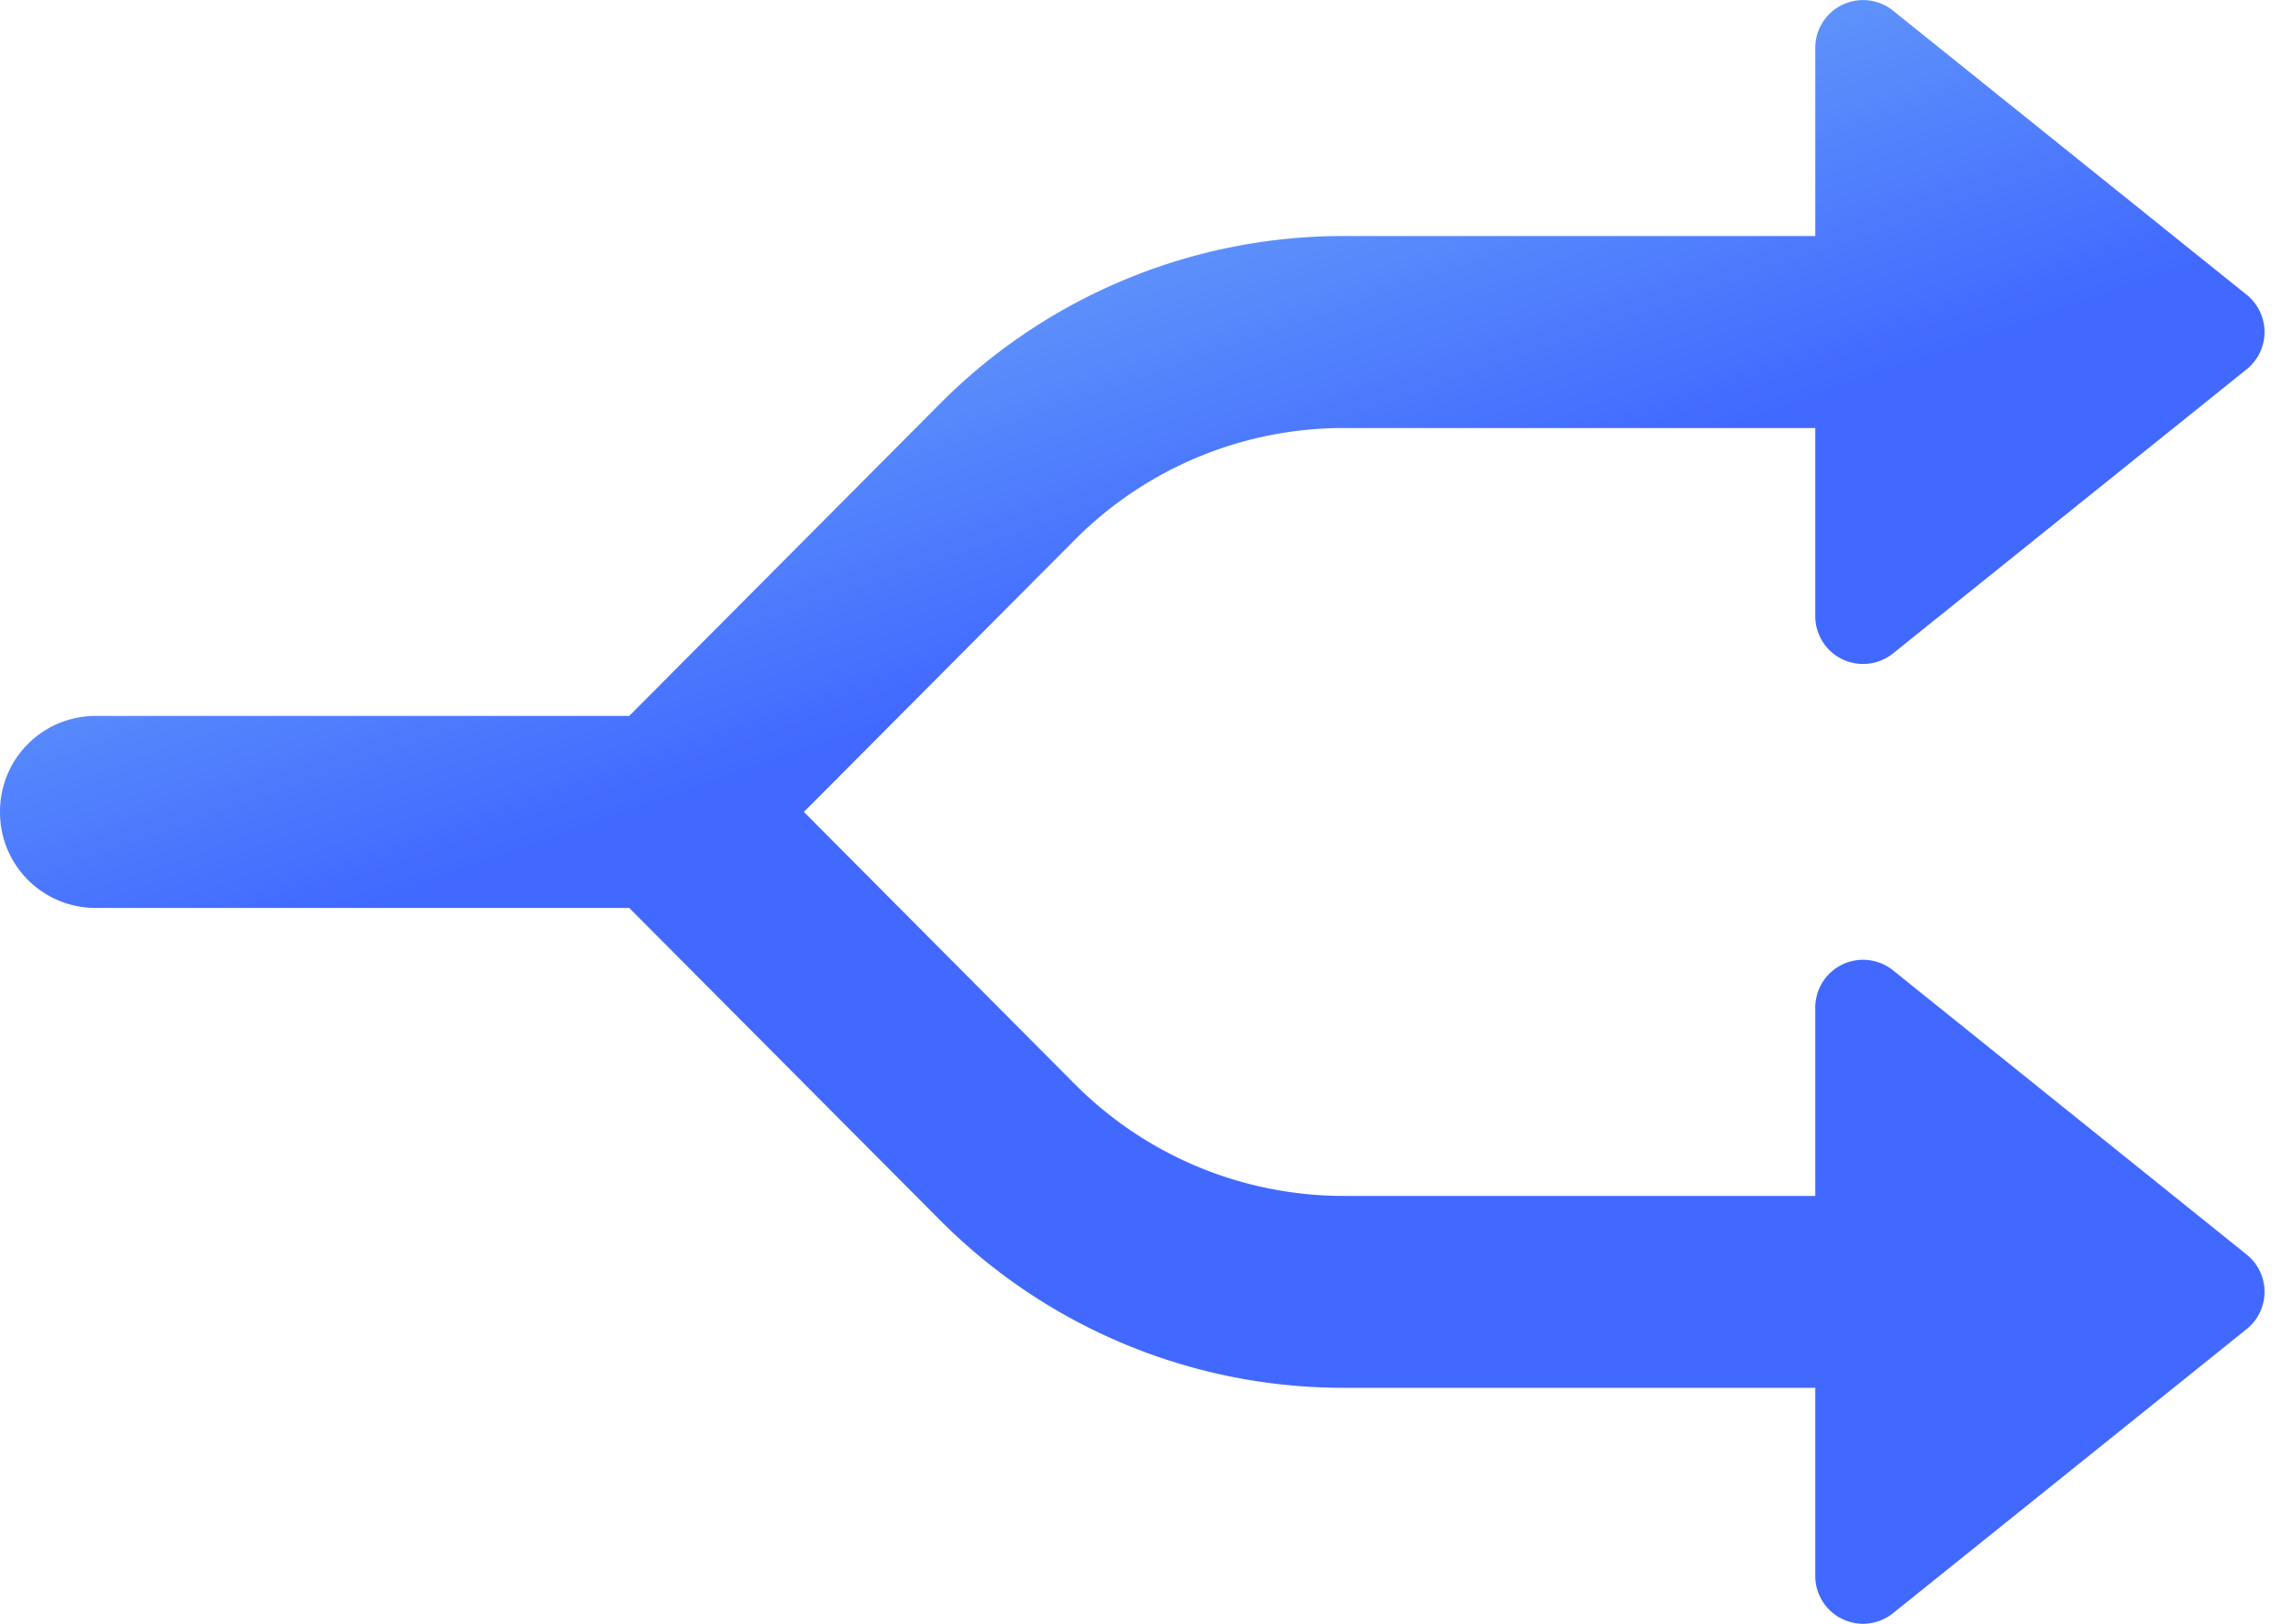<svg width="24" height="17" xmlns="http://www.w3.org/2000/svg"><defs><linearGradient x1="42.253%" y1="8.04%" x2="86.424%" y2="100%" id="a"><stop stop-color="#6CA6F9" offset="0%"/><stop stop-color="#4169FF" offset="30.871%"/><stop stop-color="#4169FF" offset="100%"/></linearGradient></defs><path d="M317 3596.52h-4.929a3.969 3.969 0 0 1-2.829-1.178l-2.828-2.842 2.828-2.841a3.966 3.966 0 0 1 2.829-1.178H317v1.97a.5.5 0 0 0 .813.39l3.702-2.975a.5.5 0 0 0 0-.78l-3.702-2.975a.5.5 0 0 0-.813.39v1.97h-4.929a5.952 5.952 0 0 0-4.243 1.766l-3.242 3.258H299a1 1 0 0 0-1 1v.01a1 1 0 0 0 1 1h5.586l3.242 3.258a5.954 5.954 0 0 0 4.243 1.766H317v1.97a.5.5 0 0 0 .813.39l3.702-2.975a.5.5 0 0 0 0-.78l-3.702-2.976a.5.5 0 0 0-.813.39v1.971z" transform="translate(-298 -3584)" fill="url(#a)" fill-rule="nonzero"/></svg>